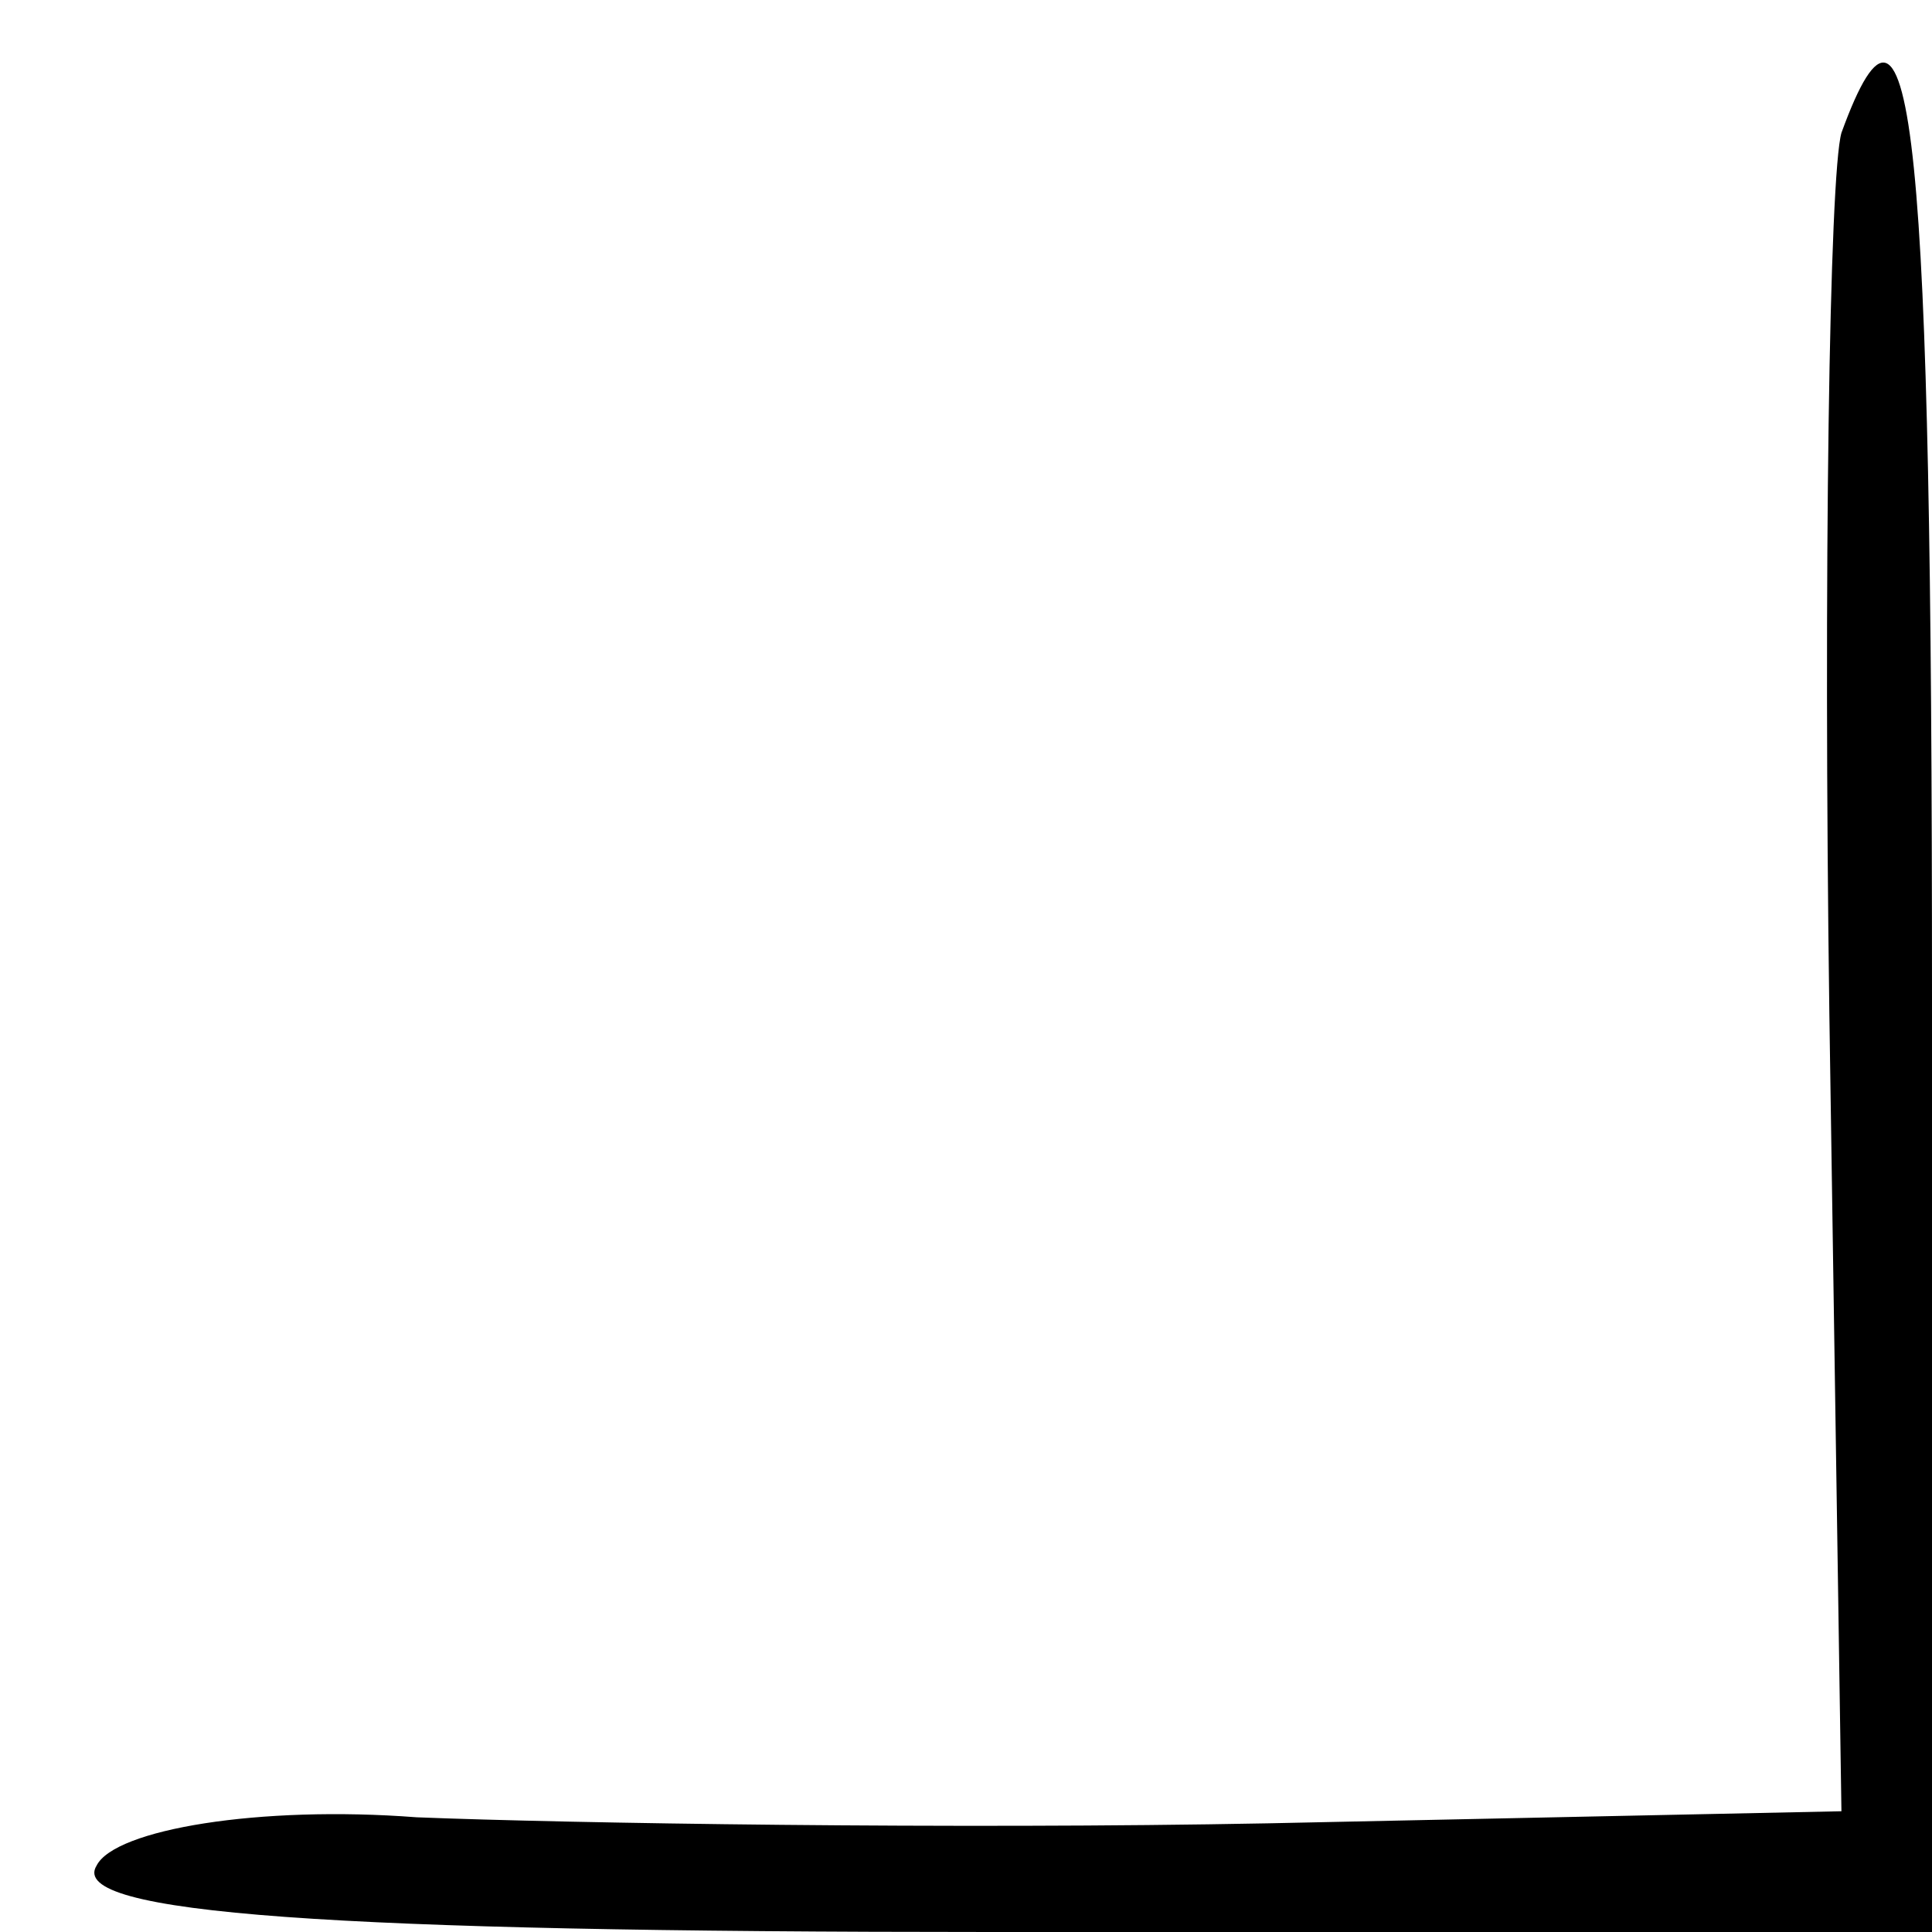 <?xml version="1.0" standalone="no"?>
<!DOCTYPE svg PUBLIC "-//W3C//DTD SVG 20010904//EN"
 "http://www.w3.org/TR/2001/REC-SVG-20010904/DTD/svg10.dtd">
<svg version="1.0" xmlns="http://www.w3.org/2000/svg"
 width="32pt" height="32pt" viewBox="0 0 32 32"
 preserveAspectRatio="xMidYMid meet">
<g transform="translate(0,32) scale(0.1,-0.1)"
fill="#000000" stroke="none">
<path fill="#000000" stroke="none" d="M305 298 c-2 -7 -3 -73 -2 -146 l2
-132 -95 -2 c-52 -1 -116 0 -141 1 -26 2 -50 -2 -53 -8 -5 -8 39 -11 148 -11
l156 0 0 155 c0 142 -3 176 -15 143z"/>
</g>
</svg>
